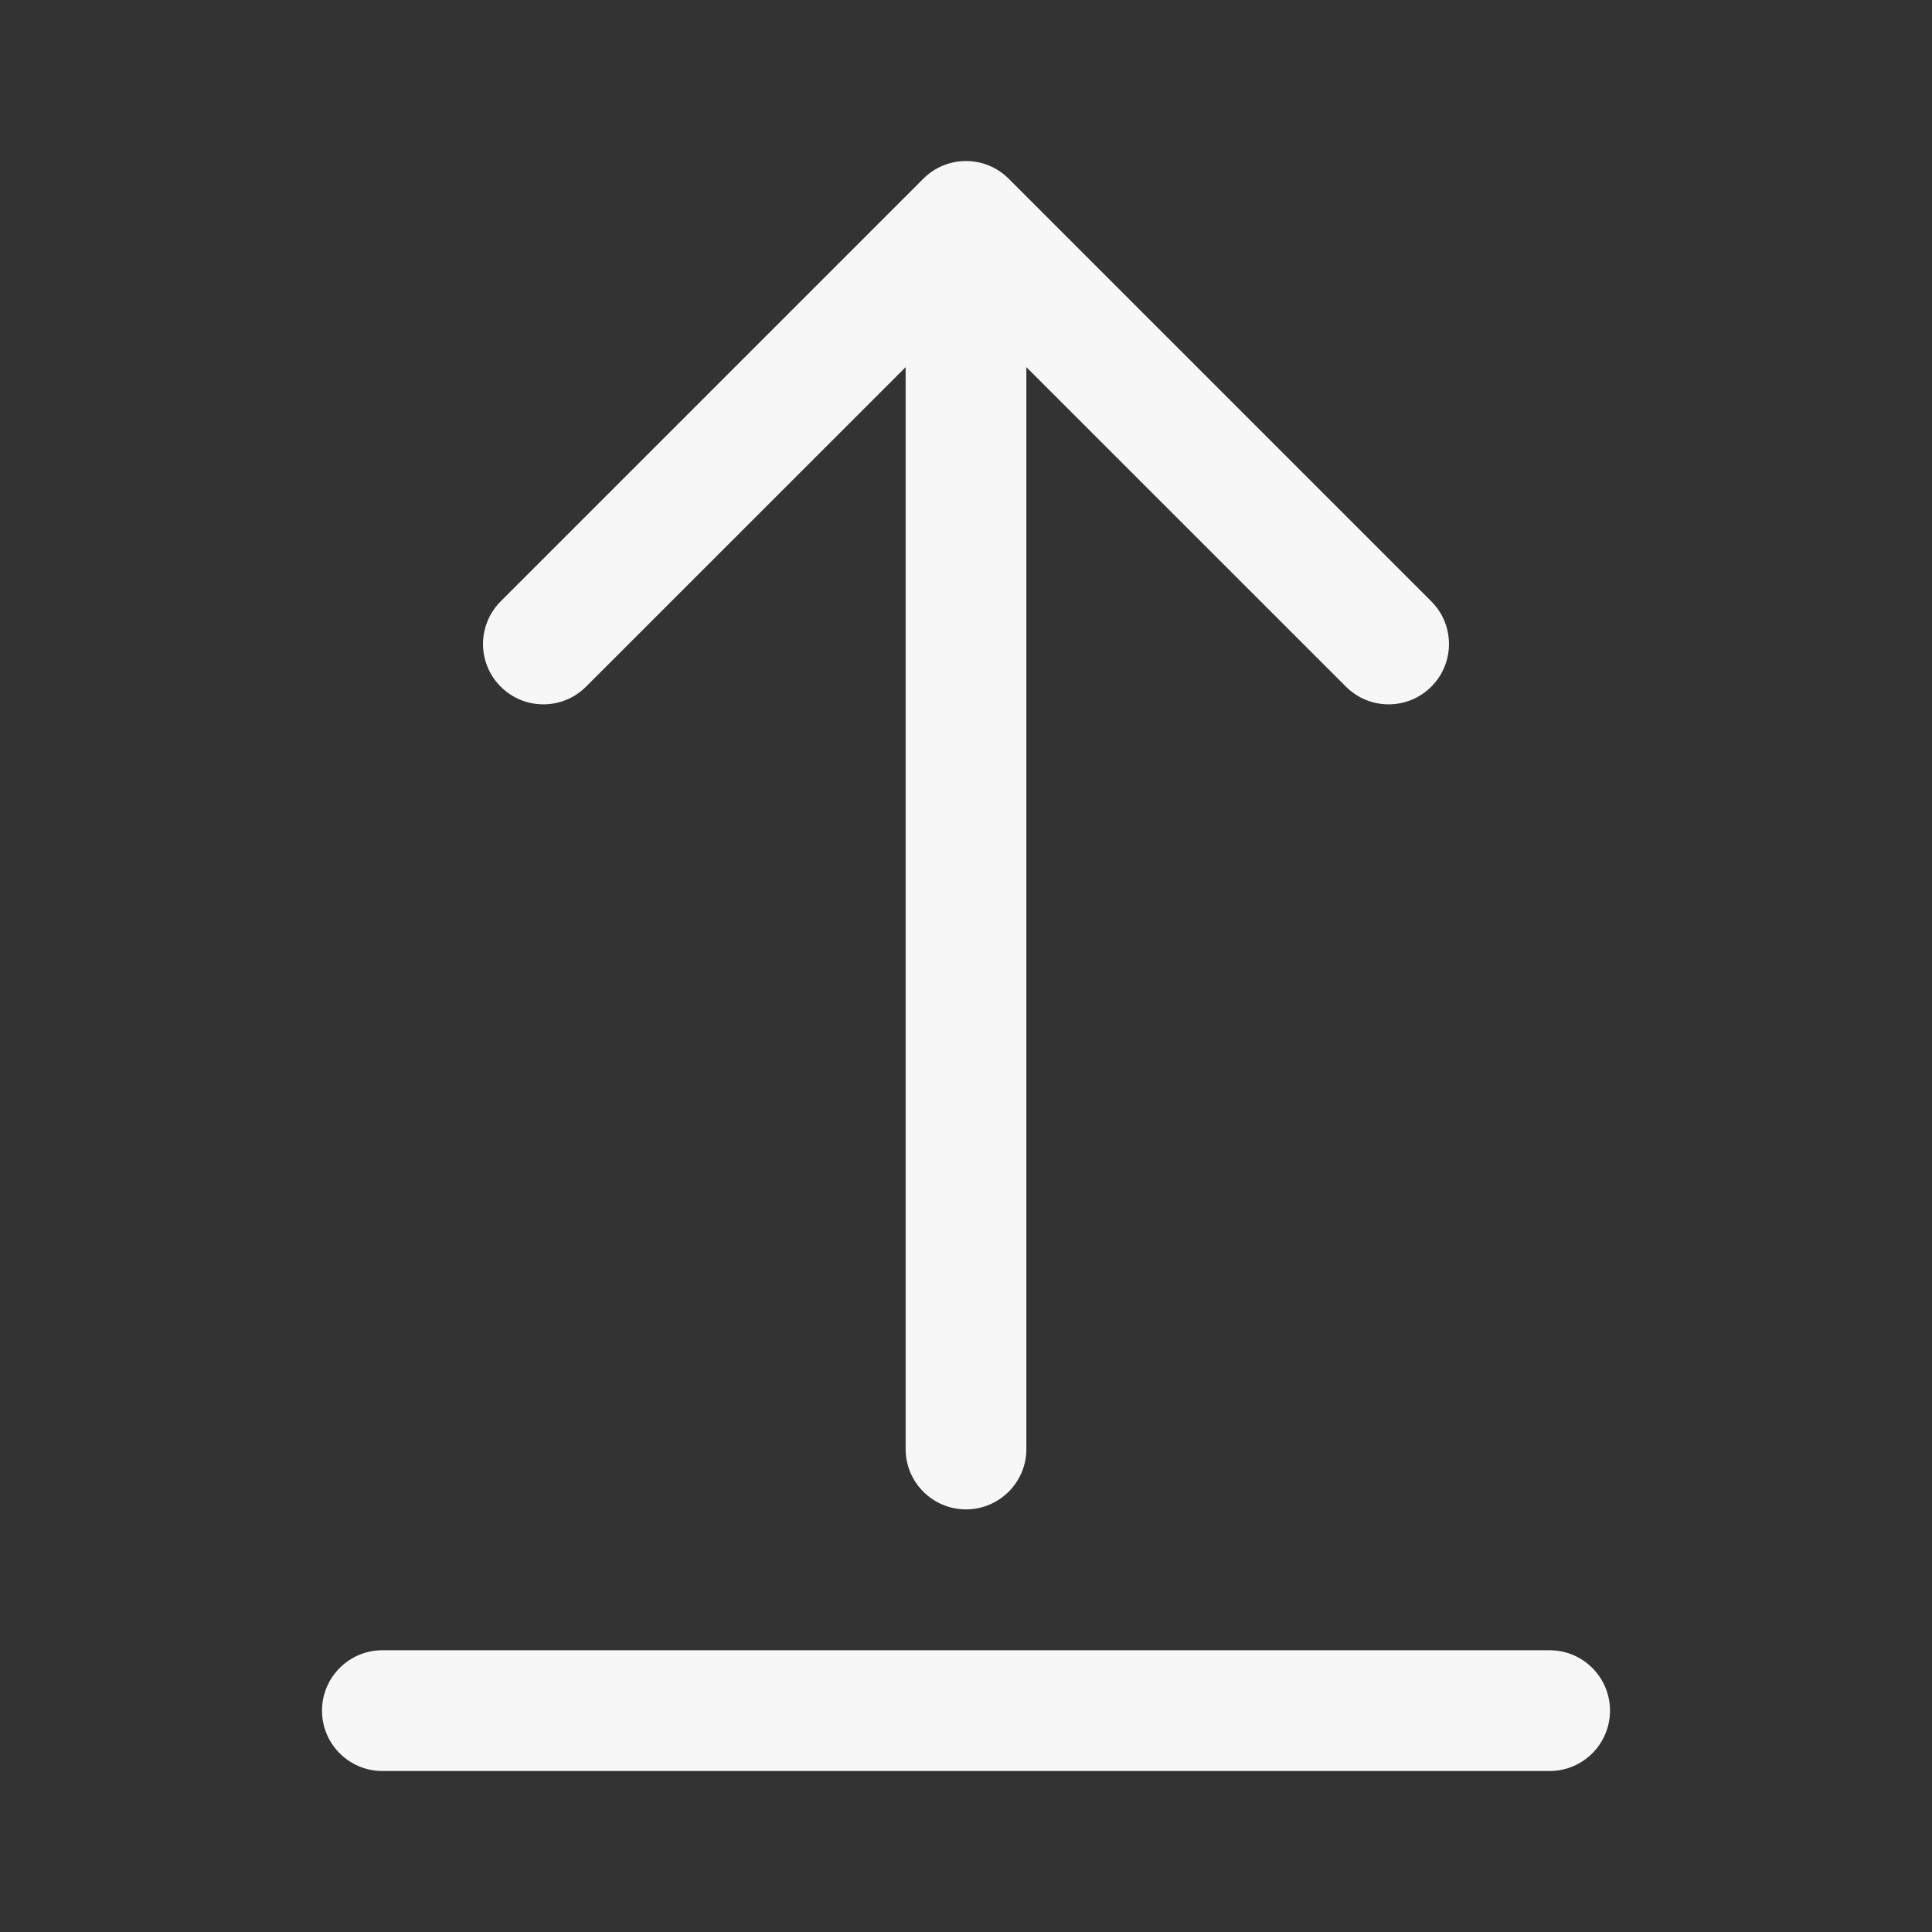 <svg width="24" height="24" viewBox="0 0 24 24" fill="none" xmlns="http://www.w3.org/2000/svg">
<rect x="0" y="0" width="24" height="24" fill="#333333" stroke="none"/>
<path d="M12.75 18C12.75 18.414 12.414 18.75 12 18.75C11.586 18.75 11.25 18.414 11.25 18V4.561L7.28 8.53C6.987 8.823 6.513 8.823 6.22 8.53C5.927 8.237 5.927 7.763 6.22 7.47L11.47 2.22C11.763 1.927 12.237 1.927 12.53 2.22L17.78 7.47C18.073 7.763 18.073 8.237 17.78 8.53C17.487 8.823 17.013 8.823 16.72 8.53L12.75 4.561V18Z" fill="white" fill-opacity="0.96"/>
<path d="M4.75 20.5C4.336 20.5 4 20.836 4 21.25C4 21.664 4.336 22 4.75 22H19.25C19.664 22 20 21.664 20 21.25C20 20.836 19.664 20.5 19.25 20.5H4.75Z" fill="white" fill-opacity="0.96"/>
</svg>
